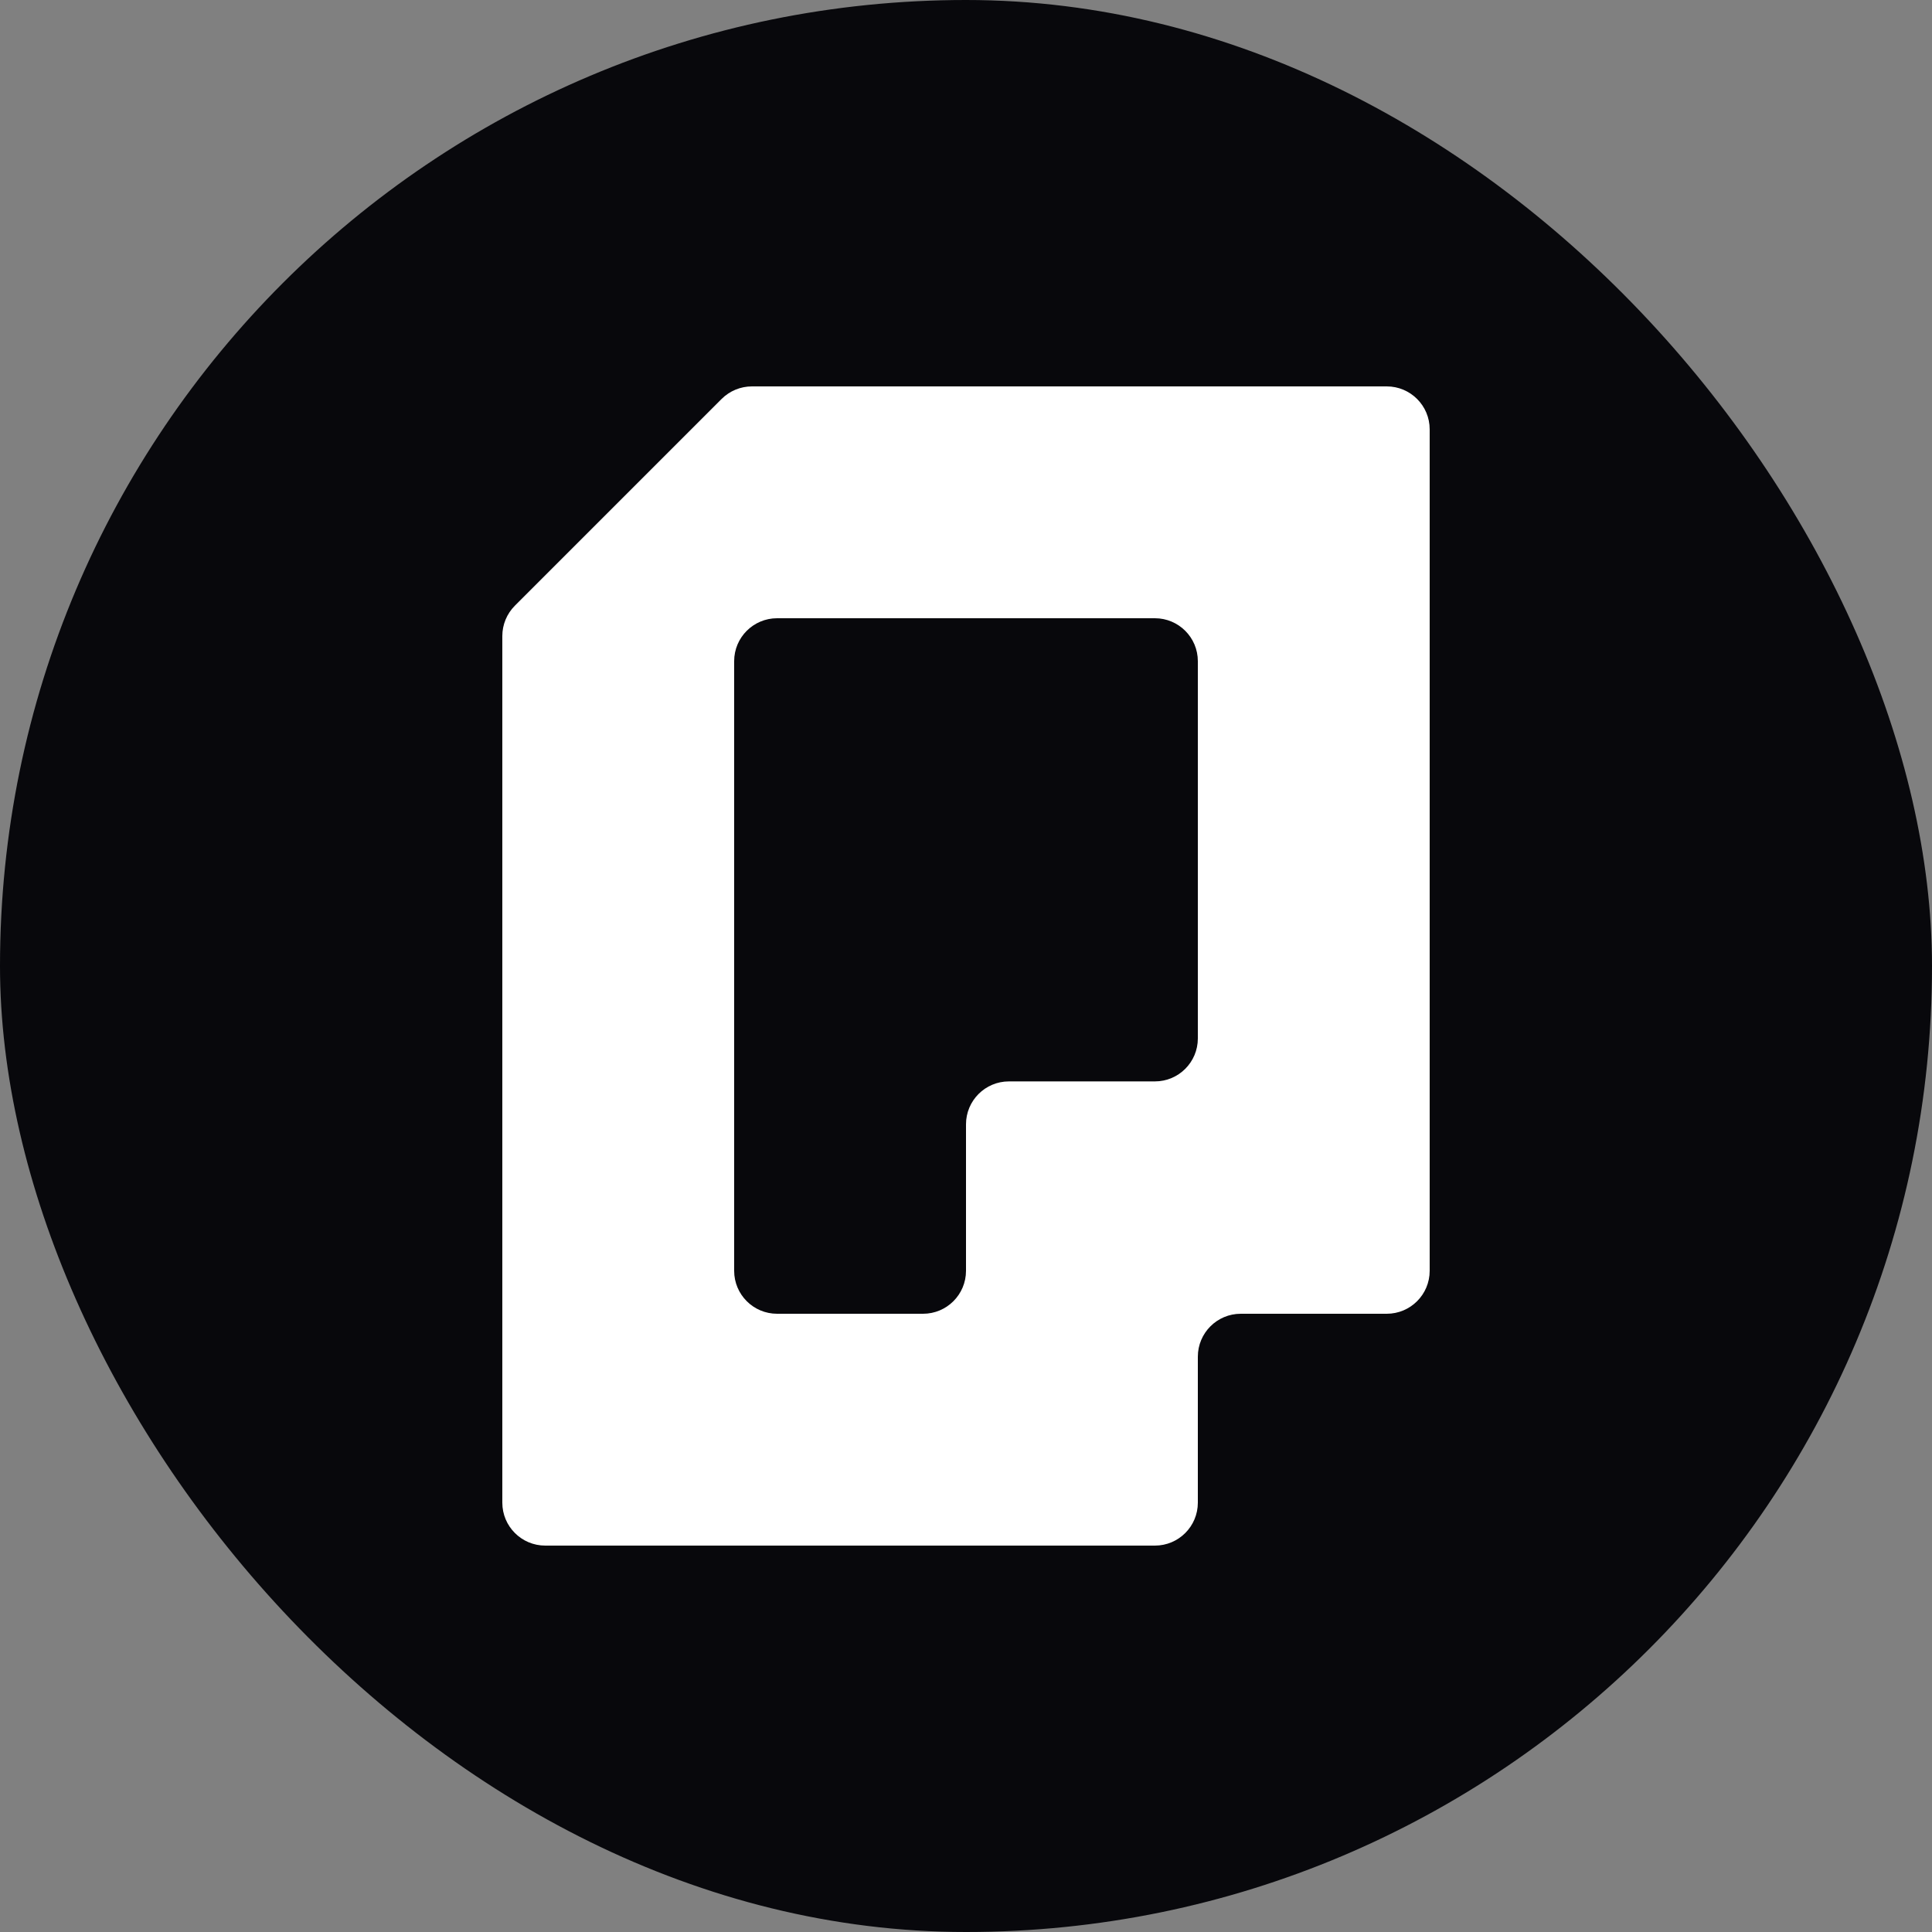 <svg width="540" height="540" viewBox="0 0 540 540" fill="none" xmlns="http://www.w3.org/2000/svg">
<rect x="0" y="0" width="540" height="540" fill="#808080" stroke="none"/>
<rect width="540" height="540" rx="270" fill="#08080C"/>
<path fill-rule="evenodd" clip-rule="evenodd" d="M152.4 432C145.772 432 140.4 426.627 140.4 420V177.771C140.4 174.588 141.664 171.536 143.915 169.285L201.685 111.515C203.936 109.264 206.988 108 210.17 108H387.6C394.227 108 399.6 113.373 399.6 120V355.2C399.6 361.827 394.227 367.2 387.6 367.2H346.8C340.173 367.2 334.8 372.573 334.8 379.2V420C334.8 426.627 329.427 432 322.8 432H152.4ZM334.8 184.8C334.8 178.173 329.427 172.8 322.8 172.8H217.2C210.572 172.8 205.2 178.173 205.2 184.8V355.2C205.2 361.827 210.572 367.2 217.2 367.2H258C264.627 367.2 270 361.827 270 355.2V314.255C270 307.627 275.372 302.255 282 302.255H322.8C329.427 302.255 334.8 296.882 334.8 290.255V184.8Z" fill="white"/>
</svg>

